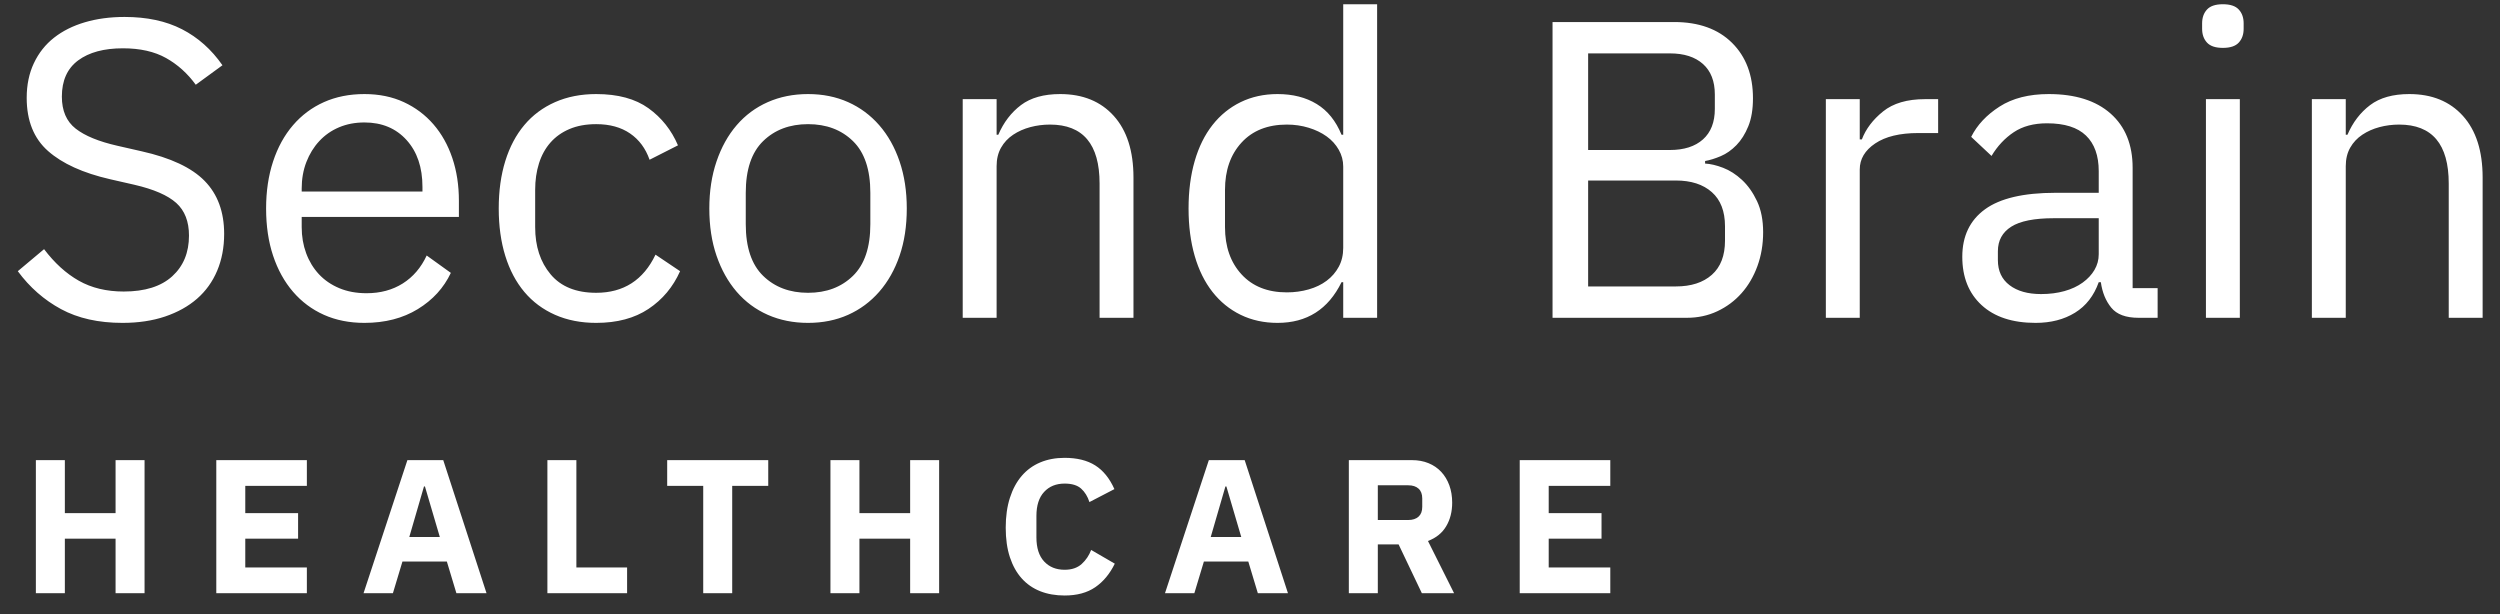 <?xml version="1.0" encoding="UTF-8"?>
<svg width="118px" height="29px" viewBox="0 0 118 29" version="1.1" xmlns="http://www.w3.org/2000/svg" xmlns:xlink="http://www.w3.org/1999/xlink">
    <rect x="0" y="0" width="118" height="29" fill="#333333" stroke="none"/>
    <!-- Generator: Sketch 55.2 (78181) - https://sketchapp.com -->
    <title>Group 4</title>
    <desc>Created with Sketch.</desc>
    <g id="Complete" stroke="none" stroke-width="1" fill="none" fill-rule="evenodd">
        <g id="Group-4" transform="translate(0.84, 0.2)" fill="#FFFFFF" fill-rule="nonzero">
            <path d="M4.615,25.226 L2.221,25.226 L2.221,27.8 L0.853,27.8 L0.853,21.518 L2.221,21.518 L2.221,24.02 L4.615,24.02 L4.615,21.518 L5.983,21.518 L5.983,27.8 L4.615,27.8 L4.615,25.226 Z M9.369,27.8 L9.369,21.518 L13.644,21.518 L13.644,22.733 L10.737,22.733 L10.737,24.02 L13.23,24.02 L13.23,25.226 L10.737,25.226 L10.737,26.585 L13.644,26.585 L13.644,27.8 L9.369,27.8 Z M20.702,27.8 L20.252,26.306 L18.155,26.306 L17.705,27.8 L16.319,27.8 L18.389,21.518 L20.081,21.518 L22.124,27.8 L20.702,27.8 Z M19.217,22.76 L19.172,22.76 L18.479,25.145 L19.919,25.145 L19.217,22.76 Z M24.997,27.8 L24.997,21.518 L26.365,21.518 L26.365,26.585 L28.759,26.585 L28.759,27.8 L24.997,27.8 Z M33.72,22.733 L33.72,27.8 L32.352,27.8 L32.352,22.733 L30.651,22.733 L30.651,21.518 L35.421,21.518 L35.421,22.733 L33.72,22.733 Z M42.119,25.226 L39.725,25.226 L39.725,27.8 L38.357,27.8 L38.357,21.518 L39.725,21.518 L39.725,24.02 L42.119,24.02 L42.119,21.518 L43.487,21.518 L43.487,27.8 L42.119,27.8 L42.119,25.226 Z M49.411,27.908 C48.985,27.908 48.601,27.841 48.259,27.706 C47.917,27.57 47.626,27.37 47.386,27.102 C47.146,26.835 46.96,26.503 46.828,26.104 C46.696,25.704 46.63,25.238 46.63,24.704 C46.63,24.176 46.696,23.707 46.828,23.296 C46.96,22.884 47.146,22.54 47.386,22.261 C47.626,21.981 47.917,21.77 48.259,21.626 C48.601,21.482 48.985,21.41 49.411,21.41 C49.993,21.41 50.473,21.528 50.851,21.765 C51.229,22.003 51.532,22.376 51.76,22.886 L50.581,23.498 C50.497,23.234 50.367,23.023 50.19,22.863 C50.012,22.704 49.753,22.625 49.411,22.625 C49.009,22.625 48.687,22.755 48.444,23.017 C48.2,23.278 48.079,23.657 48.079,24.155 L48.079,25.163 C48.079,25.661 48.2,26.04 48.444,26.302 C48.687,26.563 49.009,26.693 49.411,26.693 C49.747,26.693 50.015,26.602 50.217,26.419 C50.418,26.235 50.566,26.015 50.662,25.757 L51.778,26.405 C51.544,26.885 51.237,27.255 50.855,27.517 C50.474,27.778 49.993,27.908 49.411,27.908 Z M58.53,27.8 L58.08,26.306 L55.983,26.306 L55.533,27.8 L54.147,27.8 L56.217,21.518 L57.909,21.518 L59.952,27.8 L58.53,27.8 Z M57.045,22.76 L57,22.76 L56.307,25.145 L57.747,25.145 L57.045,22.76 Z M64.193,27.8 L62.825,27.8 L62.825,21.518 L65.804,21.518 C66.092,21.518 66.353,21.566 66.587,21.662 C66.821,21.758 67.02,21.894 67.186,22.072 C67.351,22.249 67.478,22.46 67.568,22.706 C67.658,22.952 67.703,23.225 67.703,23.525 C67.703,23.951 67.609,24.323 67.419,24.641 C67.23,24.959 66.944,25.19 66.56,25.334 L67.793,27.8 L66.272,27.8 L65.174,25.496 L64.193,25.496 L64.193,27.8 Z M65.633,24.344 C65.837,24.344 65.997,24.292 66.115,24.186 C66.232,24.081 66.29,23.927 66.29,23.723 L66.29,23.327 C66.29,23.123 66.232,22.969 66.115,22.863 C65.997,22.758 65.837,22.706 65.633,22.706 L64.193,22.706 L64.193,24.344 L65.633,24.344 Z M70.891,27.8 L70.891,21.518 L75.166,21.518 L75.166,22.733 L72.259,22.733 L72.259,24.02 L74.752,24.02 L74.752,25.226 L72.259,25.226 L72.259,26.585 L75.166,26.585 L75.166,27.8 L70.891,27.8 Z" id="HEALTHCARE"></path>
            <path d="M4.94,15.04 C3.807,15.04 2.84,14.823 2.04,14.39 C1.24,13.957 0.56,13.36 0,12.6 L1.24,11.56 C1.733,12.213 2.28,12.71 2.88,13.05 C3.48,13.39 4.187,13.56 5,13.56 C6,13.56 6.763,13.32 7.29,12.84 C7.817,12.36 8.08,11.72 8.08,10.92 C8.08,10.253 7.88,9.74 7.48,9.38 C7.08,9.02 6.42,8.733 5.5,8.52 L4.36,8.26 C3.08,7.967 2.103,7.523 1.43,6.93 C0.757,6.337 0.42,5.5 0.42,4.42 C0.42,3.807 0.533,3.26 0.76,2.78 C0.987,2.3 1.303,1.9 1.71,1.58 C2.117,1.26 2.603,1.017 3.17,0.85 C3.737,0.683 4.36,0.6 5.04,0.6 C6.093,0.6 6.997,0.793 7.75,1.18 C8.503,1.567 9.14,2.133 9.66,2.88 L8.4,3.8 C8.013,3.267 7.547,2.847 7,2.54 C6.453,2.233 5.773,2.08 4.96,2.08 C4.067,2.08 3.363,2.27 2.85,2.65 C2.337,3.03 2.08,3.6 2.08,4.36 C2.08,5.027 2.297,5.53 2.73,5.87 C3.163,6.21 3.82,6.48 4.7,6.68 L5.84,6.94 C7.213,7.247 8.207,7.713 8.82,8.34 C9.433,8.967 9.74,9.8 9.74,10.84 C9.74,11.48 9.63,12.06 9.41,12.58 C9.19,13.1 8.873,13.54 8.46,13.9 C8.047,14.26 7.543,14.54 6.95,14.74 C6.357,14.94 5.687,15.04 4.94,15.04 Z M16.36,15.04 C15.653,15.04 15.017,14.913 14.45,14.66 C13.883,14.407 13.397,14.043 12.99,13.57 C12.583,13.097 12.27,12.53 12.05,11.87 C11.83,11.21 11.72,10.467 11.72,9.64 C11.72,8.827 11.83,8.087 12.05,7.42 C12.27,6.753 12.583,6.183 12.99,5.71 C13.397,5.237 13.883,4.873 14.45,4.62 C15.017,4.367 15.653,4.24 16.36,4.24 C17.053,4.24 17.673,4.367 18.22,4.62 C18.767,4.873 19.233,5.223 19.62,5.67 C20.007,6.117 20.303,6.647 20.51,7.26 C20.717,7.873 20.82,8.547 20.82,9.28 L20.82,10.04 L13.4,10.04 L13.4,10.52 C13.4,10.96 13.47,11.37 13.61,11.75 C13.75,12.13 13.95,12.46 14.21,12.74 C14.47,13.02 14.79,13.24 15.17,13.4 C15.55,13.56 15.98,13.64 16.46,13.64 C17.113,13.64 17.683,13.487 18.17,13.18 C18.657,12.873 19.033,12.433 19.3,11.86 L20.44,12.68 C20.107,13.387 19.587,13.957 18.88,14.39 C18.173,14.823 17.333,15.04 16.36,15.04 Z M16.36,5.58 C15.92,5.58 15.52,5.657 15.16,5.81 C14.8,5.963 14.49,6.18 14.23,6.46 C13.97,6.74 13.767,7.07 13.62,7.45 C13.473,7.83 13.4,8.247 13.4,8.7 L13.4,8.84 L19.1,8.84 L19.1,8.62 C19.1,7.7 18.85,6.963 18.35,6.41 C17.85,5.857 17.187,5.58 16.36,5.58 Z M27.3,15.04 C26.58,15.04 25.933,14.913 25.36,14.66 C24.787,14.407 24.303,14.047 23.91,13.58 C23.517,13.113 23.217,12.547 23.01,11.88 C22.803,11.213 22.7,10.467 22.7,9.64 C22.7,8.813 22.803,8.067 23.01,7.4 C23.217,6.733 23.517,6.167 23.91,5.7 C24.303,5.233 24.787,4.873 25.36,4.62 C25.933,4.367 26.58,4.24 27.3,4.24 C28.327,4.24 29.15,4.463 29.77,4.91 C30.39,5.357 30.853,5.94 31.16,6.66 L29.82,7.34 C29.633,6.807 29.327,6.393 28.9,6.1 C28.473,5.807 27.94,5.66 27.3,5.66 C26.82,5.66 26.4,5.737 26.04,5.89 C25.68,6.043 25.38,6.257 25.14,6.53 C24.9,6.803 24.72,7.13 24.6,7.51 C24.48,7.89 24.42,8.307 24.42,8.76 L24.42,10.52 C24.42,11.427 24.663,12.17 25.15,12.75 C25.637,13.33 26.353,13.62 27.3,13.62 C28.593,13.62 29.527,13.02 30.1,11.82 L31.26,12.6 C30.927,13.347 30.43,13.94 29.77,14.38 C29.11,14.82 28.287,15.04 27.3,15.04 Z M37.3,15.04 C36.607,15.04 35.973,14.913 35.4,14.66 C34.827,14.407 34.337,14.043 33.93,13.57 C33.523,13.097 33.207,12.53 32.98,11.87 C32.753,11.21 32.64,10.467 32.64,9.64 C32.64,8.827 32.753,8.087 32.98,7.42 C33.207,6.753 33.523,6.183 33.93,5.71 C34.337,5.237 34.827,4.873 35.4,4.62 C35.973,4.367 36.607,4.24 37.3,4.24 C37.993,4.24 38.623,4.367 39.19,4.62 C39.757,4.873 40.247,5.237 40.66,5.71 C41.073,6.183 41.393,6.753 41.62,7.42 C41.847,8.087 41.96,8.827 41.96,9.64 C41.96,10.467 41.847,11.21 41.62,11.87 C41.393,12.53 41.073,13.097 40.66,13.57 C40.247,14.043 39.757,14.407 39.19,14.66 C38.623,14.913 37.993,15.04 37.3,15.04 Z M37.3,13.62 C38.167,13.62 38.873,13.353 39.42,12.82 C39.967,12.287 40.24,11.473 40.24,10.38 L40.24,8.9 C40.24,7.807 39.967,6.993 39.42,6.46 C38.873,5.927 38.167,5.66 37.3,5.66 C36.433,5.66 35.727,5.927 35.18,6.46 C34.633,6.993 34.36,7.807 34.36,8.9 L34.36,10.38 C34.36,11.473 34.633,12.287 35.18,12.82 C35.727,13.353 36.433,13.62 37.3,13.62 Z M44.6,14.8 L44.6,4.48 L46.2,4.48 L46.2,6.16 L46.28,6.16 C46.533,5.573 46.89,5.107 47.35,4.76 C47.81,4.413 48.427,4.24 49.2,4.24 C50.267,4.24 51.11,4.583 51.73,5.27 C52.35,5.957 52.66,6.927 52.66,8.18 L52.66,14.8 L51.06,14.8 L51.06,8.46 C51.06,6.607 50.28,5.68 48.72,5.68 C48.4,5.68 48.09,5.72 47.79,5.8 C47.49,5.88 47.22,6 46.98,6.16 C46.74,6.32 46.55,6.523 46.41,6.77 C46.27,7.017 46.2,7.307 46.2,7.64 L46.2,14.8 L44.6,14.8 Z M62.56,13.12 L62.48,13.12 C61.853,14.4 60.847,15.04 59.46,15.04 C58.82,15.04 58.24,14.913 57.72,14.66 C57.2,14.407 56.757,14.047 56.39,13.58 C56.023,13.113 55.743,12.547 55.55,11.88 C55.357,11.213 55.26,10.467 55.26,9.64 C55.26,8.813 55.357,8.067 55.55,7.4 C55.743,6.733 56.023,6.167 56.39,5.7 C56.757,5.233 57.2,4.873 57.72,4.62 C58.24,4.367 58.82,4.24 59.46,4.24 C60.18,4.24 60.797,4.397 61.31,4.71 C61.823,5.023 62.213,5.507 62.48,6.16 L62.56,6.16 L62.56,0 L64.16,0 L64.16,14.8 L62.56,14.8 L62.56,13.12 Z M59.9,13.6 C60.26,13.6 60.603,13.553 60.93,13.46 C61.257,13.367 61.54,13.23 61.78,13.05 C62.02,12.87 62.21,12.65 62.35,12.39 C62.49,12.13 62.56,11.833 62.56,11.5 L62.56,7.66 C62.56,7.38 62.49,7.117 62.35,6.87 C62.21,6.623 62.02,6.413 61.78,6.24 C61.54,6.067 61.257,5.93 60.93,5.83 C60.603,5.73 60.26,5.68 59.9,5.68 C58.993,5.68 58.28,5.963 57.76,6.53 C57.24,7.097 56.98,7.84 56.98,8.76 L56.98,10.52 C56.98,11.44 57.24,12.183 57.76,12.75 C58.28,13.317 58.993,13.6 59.9,13.6 Z M72.44,0.84 L78.18,0.84 C79.34,0.84 80.25,1.167 80.91,1.82 C81.57,2.473 81.9,3.347 81.9,4.44 C81.9,4.96 81.827,5.4 81.68,5.76 C81.533,6.12 81.347,6.417 81.12,6.65 C80.893,6.883 80.647,7.057 80.38,7.17 C80.113,7.283 79.867,7.36 79.64,7.4 L79.64,7.52 C79.893,7.533 80.177,7.6 80.49,7.72 C80.803,7.84 81.1,8.03 81.38,8.29 C81.66,8.55 81.897,8.883 82.09,9.29 C82.283,9.697 82.38,10.187 82.38,10.76 C82.38,11.333 82.29,11.867 82.11,12.36 C81.93,12.853 81.68,13.28 81.36,13.64 C81.04,14 80.66,14.283 80.22,14.49 C79.78,14.697 79.3,14.8 78.78,14.8 L72.44,14.8 L72.44,0.84 Z M74.12,13.32 L78.26,13.32 C78.98,13.32 79.547,13.137 79.96,12.77 C80.373,12.403 80.58,11.867 80.58,11.16 L80.58,10.48 C80.58,9.773 80.373,9.237 79.96,8.87 C79.547,8.503 78.98,8.32 78.26,8.32 L74.12,8.32 L74.12,13.32 Z M74.12,6.88 L77.98,6.88 C78.647,6.88 79.167,6.713 79.54,6.38 C79.913,6.047 80.1,5.567 80.1,4.94 L80.1,4.26 C80.1,3.633 79.913,3.153 79.54,2.82 C79.167,2.487 78.647,2.32 77.98,2.32 L74.12,2.32 L74.12,6.88 Z M85.34,14.8 L85.34,4.48 L86.94,4.48 L86.94,6.38 L87.04,6.38 C87.227,5.887 87.56,5.447 88.04,5.06 C88.52,4.673 89.18,4.48 90.02,4.48 L90.64,4.48 L90.64,6.08 L89.7,6.08 C88.833,6.08 88.157,6.243 87.67,6.57 C87.183,6.897 86.94,7.307 86.94,7.8 L86.94,14.8 L85.34,14.8 Z M100.1,14.8 C99.5,14.8 99.07,14.64 98.81,14.32 C98.55,14 98.387,13.6 98.32,13.12 L98.22,13.12 C97.993,13.76 97.62,14.24 97.1,14.56 C96.58,14.88 95.96,15.04 95.24,15.04 C94.147,15.04 93.297,14.76 92.69,14.2 C92.083,13.64 91.78,12.88 91.78,11.92 C91.78,10.947 92.137,10.2 92.85,9.68 C93.563,9.16 94.673,8.9 96.18,8.9 L98.22,8.9 L98.22,7.88 C98.22,7.147 98.02,6.587 97.62,6.2 C97.22,5.813 96.607,5.62 95.78,5.62 C95.153,5.62 94.63,5.76 94.21,6.04 C93.79,6.32 93.44,6.693 93.16,7.16 L92.2,6.26 C92.48,5.7 92.927,5.223 93.54,4.83 C94.153,4.437 94.927,4.24 95.86,4.24 C97.113,4.24 98.087,4.547 98.78,5.16 C99.473,5.773 99.82,6.627 99.82,7.72 L99.82,13.4 L101,13.4 L101,14.8 L100.1,14.8 Z M95.5,13.68 C95.9,13.68 96.267,13.633 96.6,13.54 C96.933,13.447 97.22,13.313 97.46,13.14 C97.7,12.967 97.887,12.767 98.02,12.54 C98.153,12.313 98.22,12.067 98.22,11.8 L98.22,10.1 L96.1,10.1 C95.18,10.1 94.51,10.233 94.09,10.5 C93.67,10.767 93.46,11.153 93.46,11.66 L93.46,12.08 C93.46,12.587 93.643,12.98 94.01,13.26 C94.377,13.54 94.873,13.68 95.5,13.68 Z M104.08,2.06 C103.733,2.06 103.483,1.977 103.33,1.81 C103.177,1.643 103.1,1.427 103.1,1.16 L103.1,0.9 C103.1,0.633 103.177,0.417 103.33,0.25 C103.483,0.083 103.733,0 104.08,0 C104.427,0 104.677,0.083 104.83,0.25 C104.983,0.417 105.06,0.633 105.06,0.9 L105.06,1.16 C105.06,1.427 104.983,1.643 104.83,1.81 C104.677,1.977 104.427,2.06 104.08,2.06 Z M103.28,4.48 L104.88,4.48 L104.88,14.8 L103.28,14.8 L103.28,4.48 Z M108.28,14.8 L108.28,4.48 L109.88,4.48 L109.88,6.16 L109.96,6.16 C110.213,5.573 110.57,5.107 111.03,4.76 C111.49,4.413 112.107,4.24 112.88,4.24 C113.947,4.24 114.79,4.583 115.41,5.27 C116.03,5.957 116.34,6.927 116.34,8.18 L116.34,14.8 L114.74,14.8 L114.74,8.46 C114.74,6.607 113.96,5.68 112.4,5.68 C112.08,5.68 111.77,5.72 111.47,5.8 C111.17,5.88 110.9,6 110.66,6.16 C110.42,6.32 110.23,6.523 110.09,6.77 C109.95,7.017 109.88,7.307 109.88,7.64 L109.88,14.8 L108.28,14.8 Z" id="SecondBrain"></path>
        </g>
    </g>
</svg>